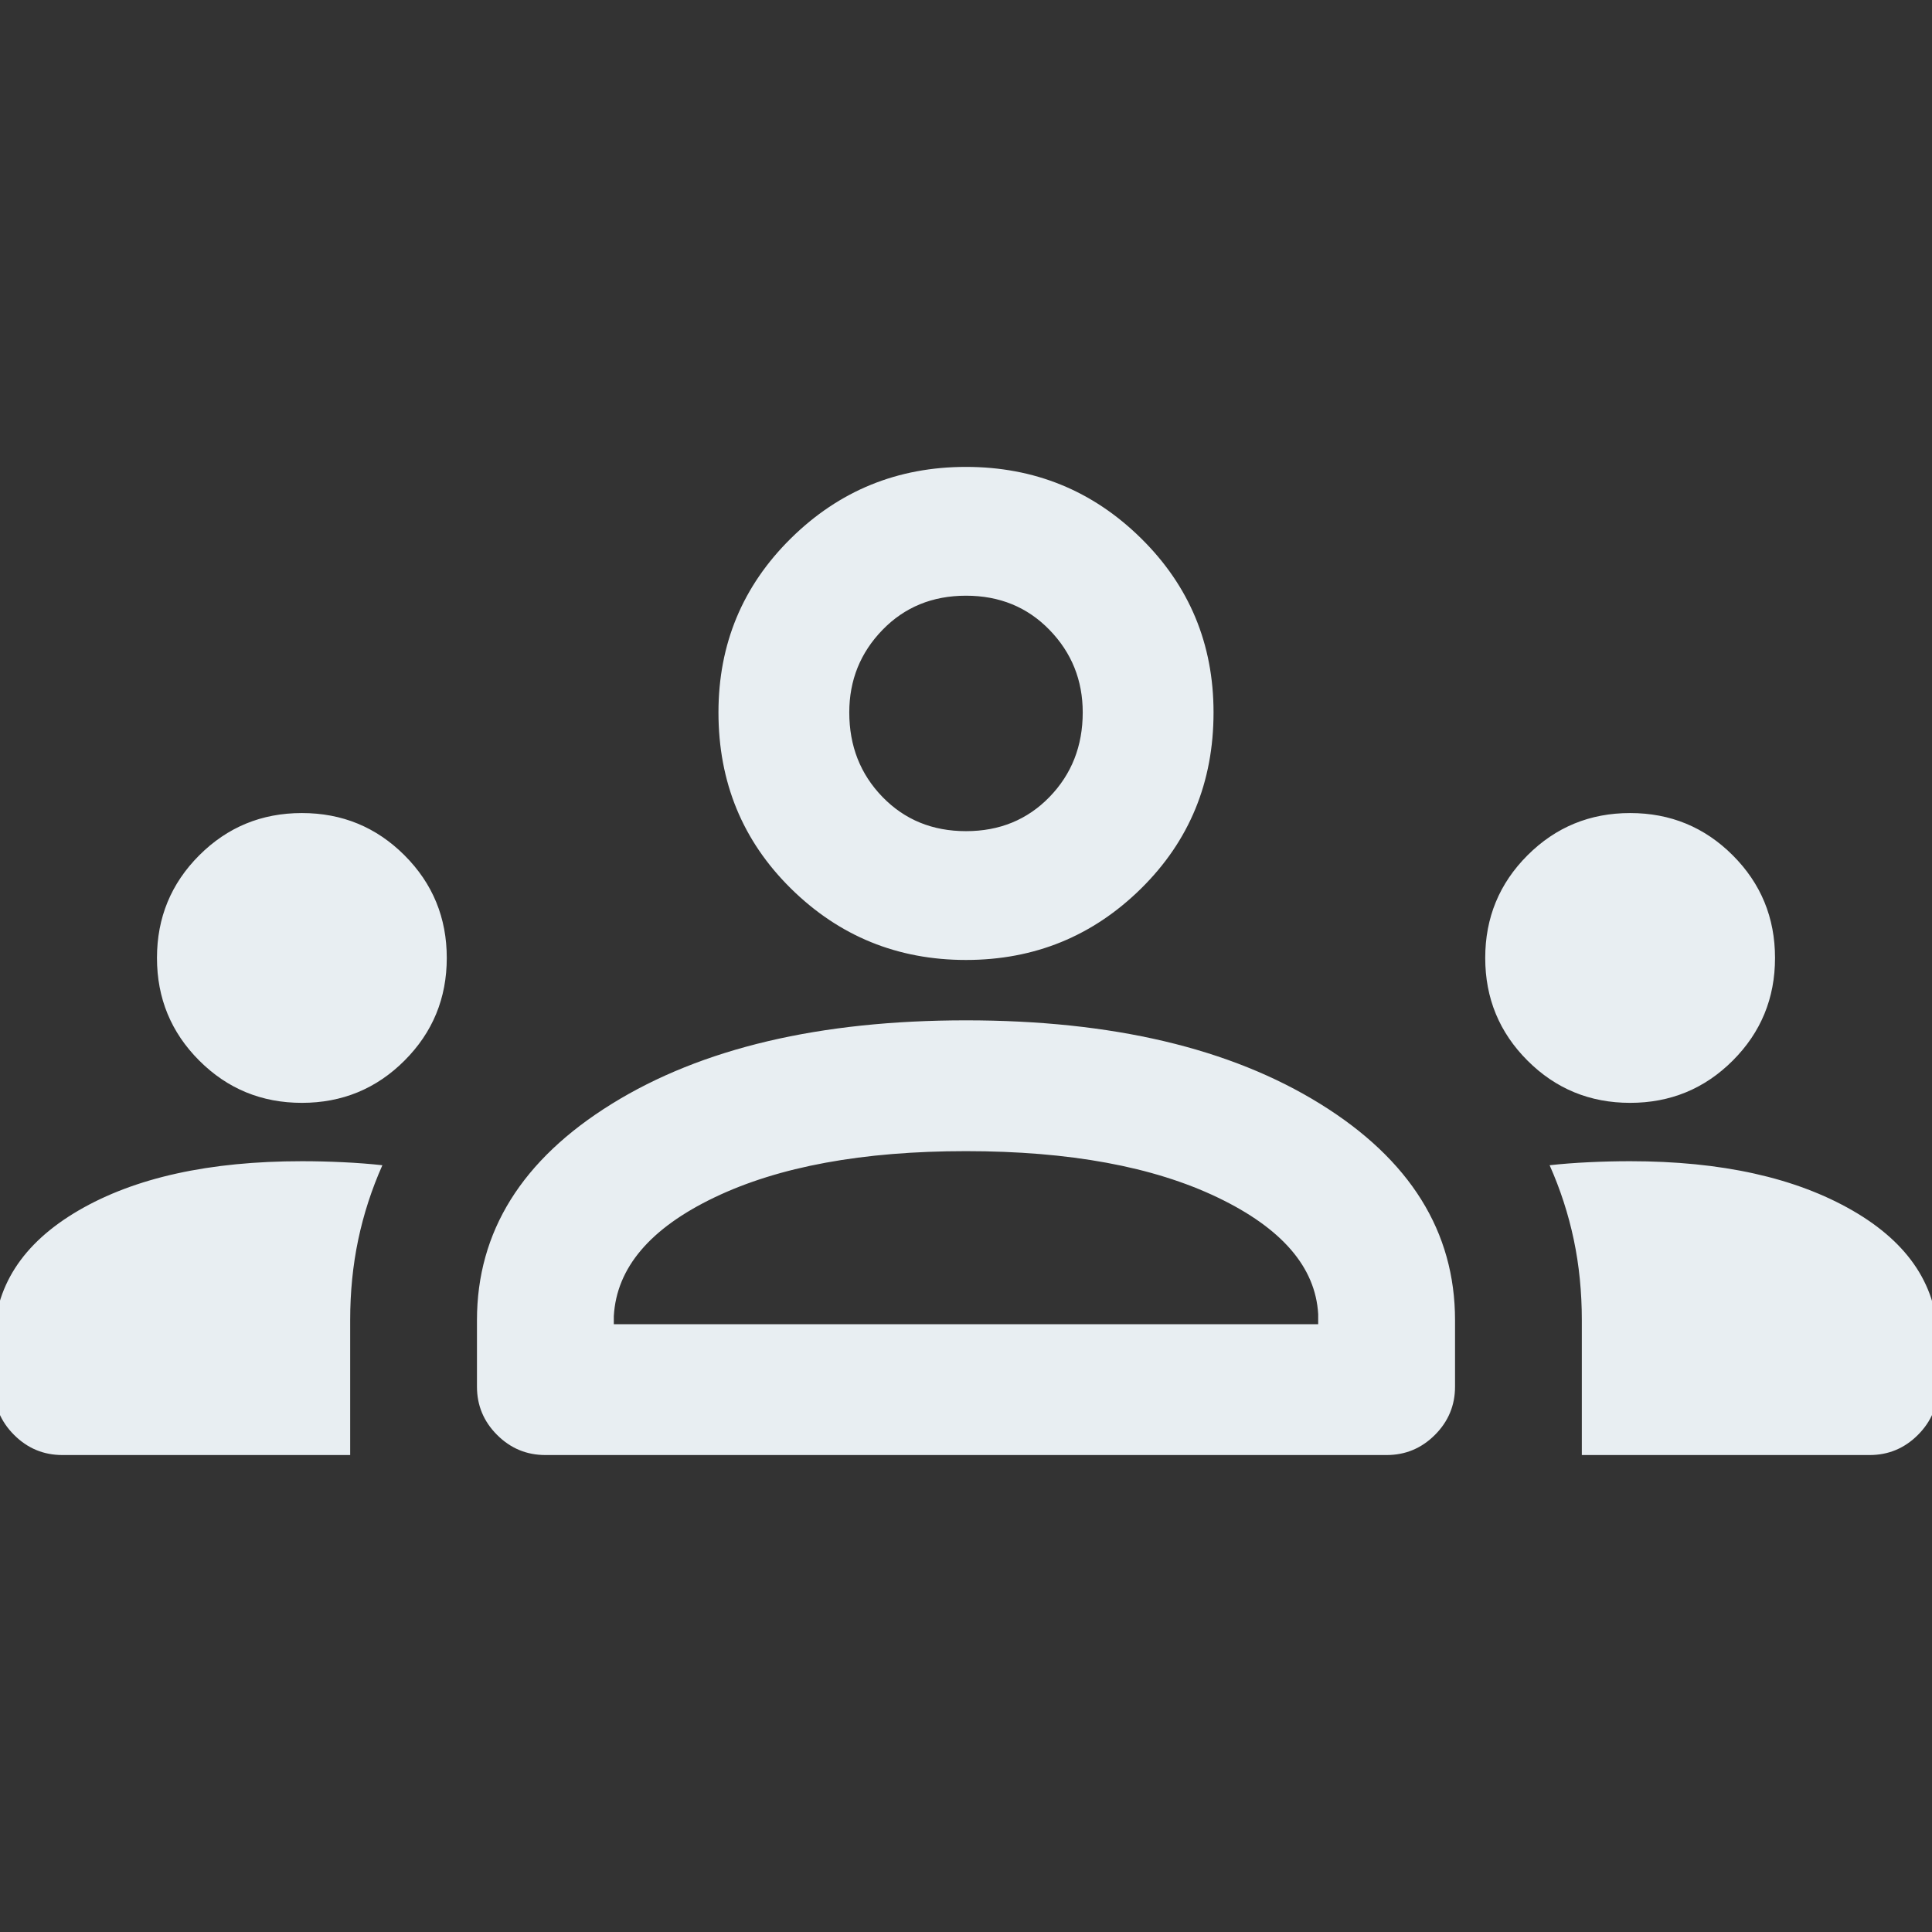 <svg fill="#e8eef2ff" xmlns="http://www.w3.org/2000/svg" height="48" width="48"><rect width="100%" height="100%" fill="#333333" stroke="none"/><path d="M1.55 36.15q-.7 0-1.2-.5t-.5-1.2v-1.1q0-2.05 2.1-3.275T7.5 28.85q.5 0 1.025.025.525.025.975.075-.4.9-.6 1.85-.2.95-.2 2v3.35Zm12 0q-.7 0-1.2-.5t-.5-1.2V32.8q0-3.3 3.35-5.375T24 25.35q5.45 0 8.8 2.075 3.35 2.075 3.35 5.375v1.65q0 .7-.5 1.2t-1.2.5Zm25.75 0V32.8q0-1.05-.2-2t-.6-1.85q.45-.05.975-.075.525-.025 1.025-.025 3.4 0 5.525 1.225Q48.15 31.3 48.15 33.35v1.1q0 .7-.5 1.2t-1.2.5ZM24 28.6q-3.85 0-6.25 1.15t-2.5 2.95v.2h17.5v-.25q-.1-1.75-2.5-2.9T24 28.6ZM7.5 27.4q-1.5 0-2.55-1.05Q3.9 25.3 3.9 23.8q0-1.5 1.05-2.55Q6 20.2 7.5 20.2q1.5 0 2.55 1.05 1.05 1.05 1.05 2.55 0 1.5-1.05 2.55Q9 27.4 7.5 27.4Zm33 0q-1.5 0-2.55-1.05-1.05-1.05-1.05-2.55 0-1.5 1.05-2.55Q39 20.2 40.5 20.2q1.5 0 2.55 1.05 1.05 1.05 1.05 2.55 0 1.5-1.05 2.55Q42 27.4 40.5 27.4ZM24 23.85q-2.55 0-4.35-1.775-1.8-1.775-1.8-4.375 0-2.55 1.8-4.325Q21.45 11.6 24 11.6t4.35 1.775q1.8 1.775 1.8 4.325 0 2.6-1.8 4.375T24 23.85Zm0-9.05q-1.25 0-2.075.85-.825.85-.825 2.05 0 1.25.825 2.1.825.85 2.075.85 1.25 0 2.075-.85.825-.85.825-2.1 0-1.2-.825-2.05-.825-.85-2.075-.85Zm0 18.1Zm0-15.2Z"/></svg>